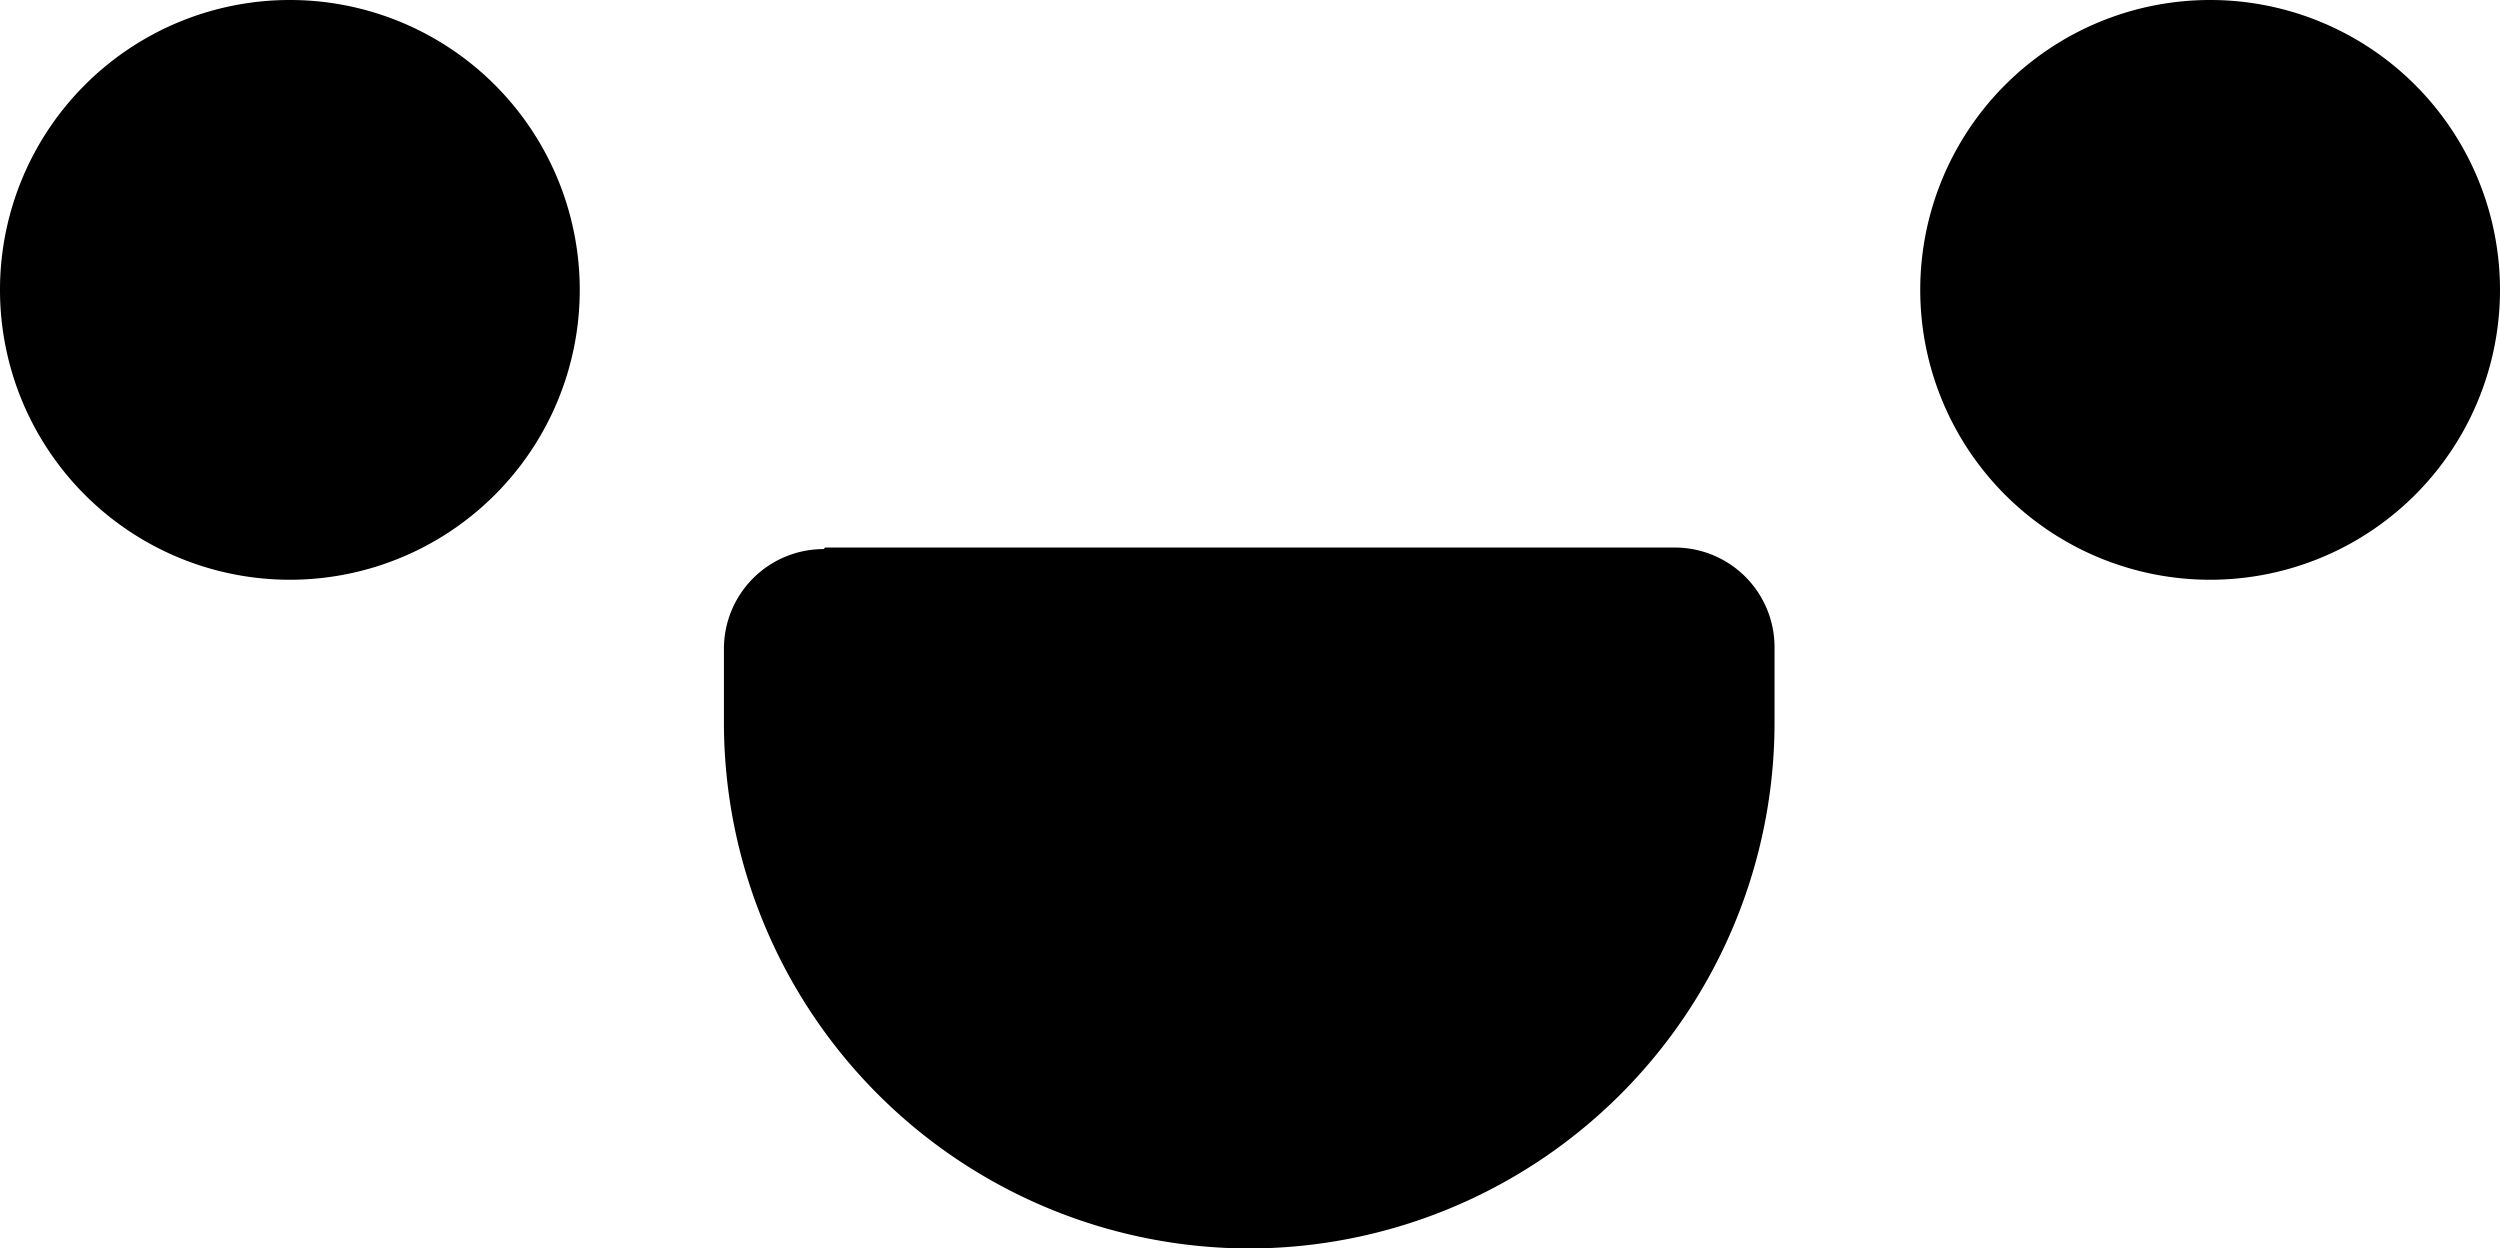 <svg xmlns="http://www.w3.org/2000/svg" viewBox="0 0 16.3 8.14"><g id="Ebene_2" data-name="Ebene 2"><g id="Layer_1" data-name="Layer 1"><path d="M1.89,3.78A1.89,1.89,0,1,1,3.78,1.89,1.89,1.89,0,0,1,1.89,3.78Z"/><path d="M14.41,3.78A1.89,1.89,0,1,1,16.3,1.89,1.89,1.89,0,0,1,14.41,3.78Z"/><path d="M5.38,3.57h5.54a.65.65,0,0,1,.65.65v.49A3.43,3.43,0,0,1,8.15,8.14h0A3.43,3.43,0,0,1,4.72,4.72V4.23a.65.65,0,0,1,.65-.65Z"/></g></g></svg>